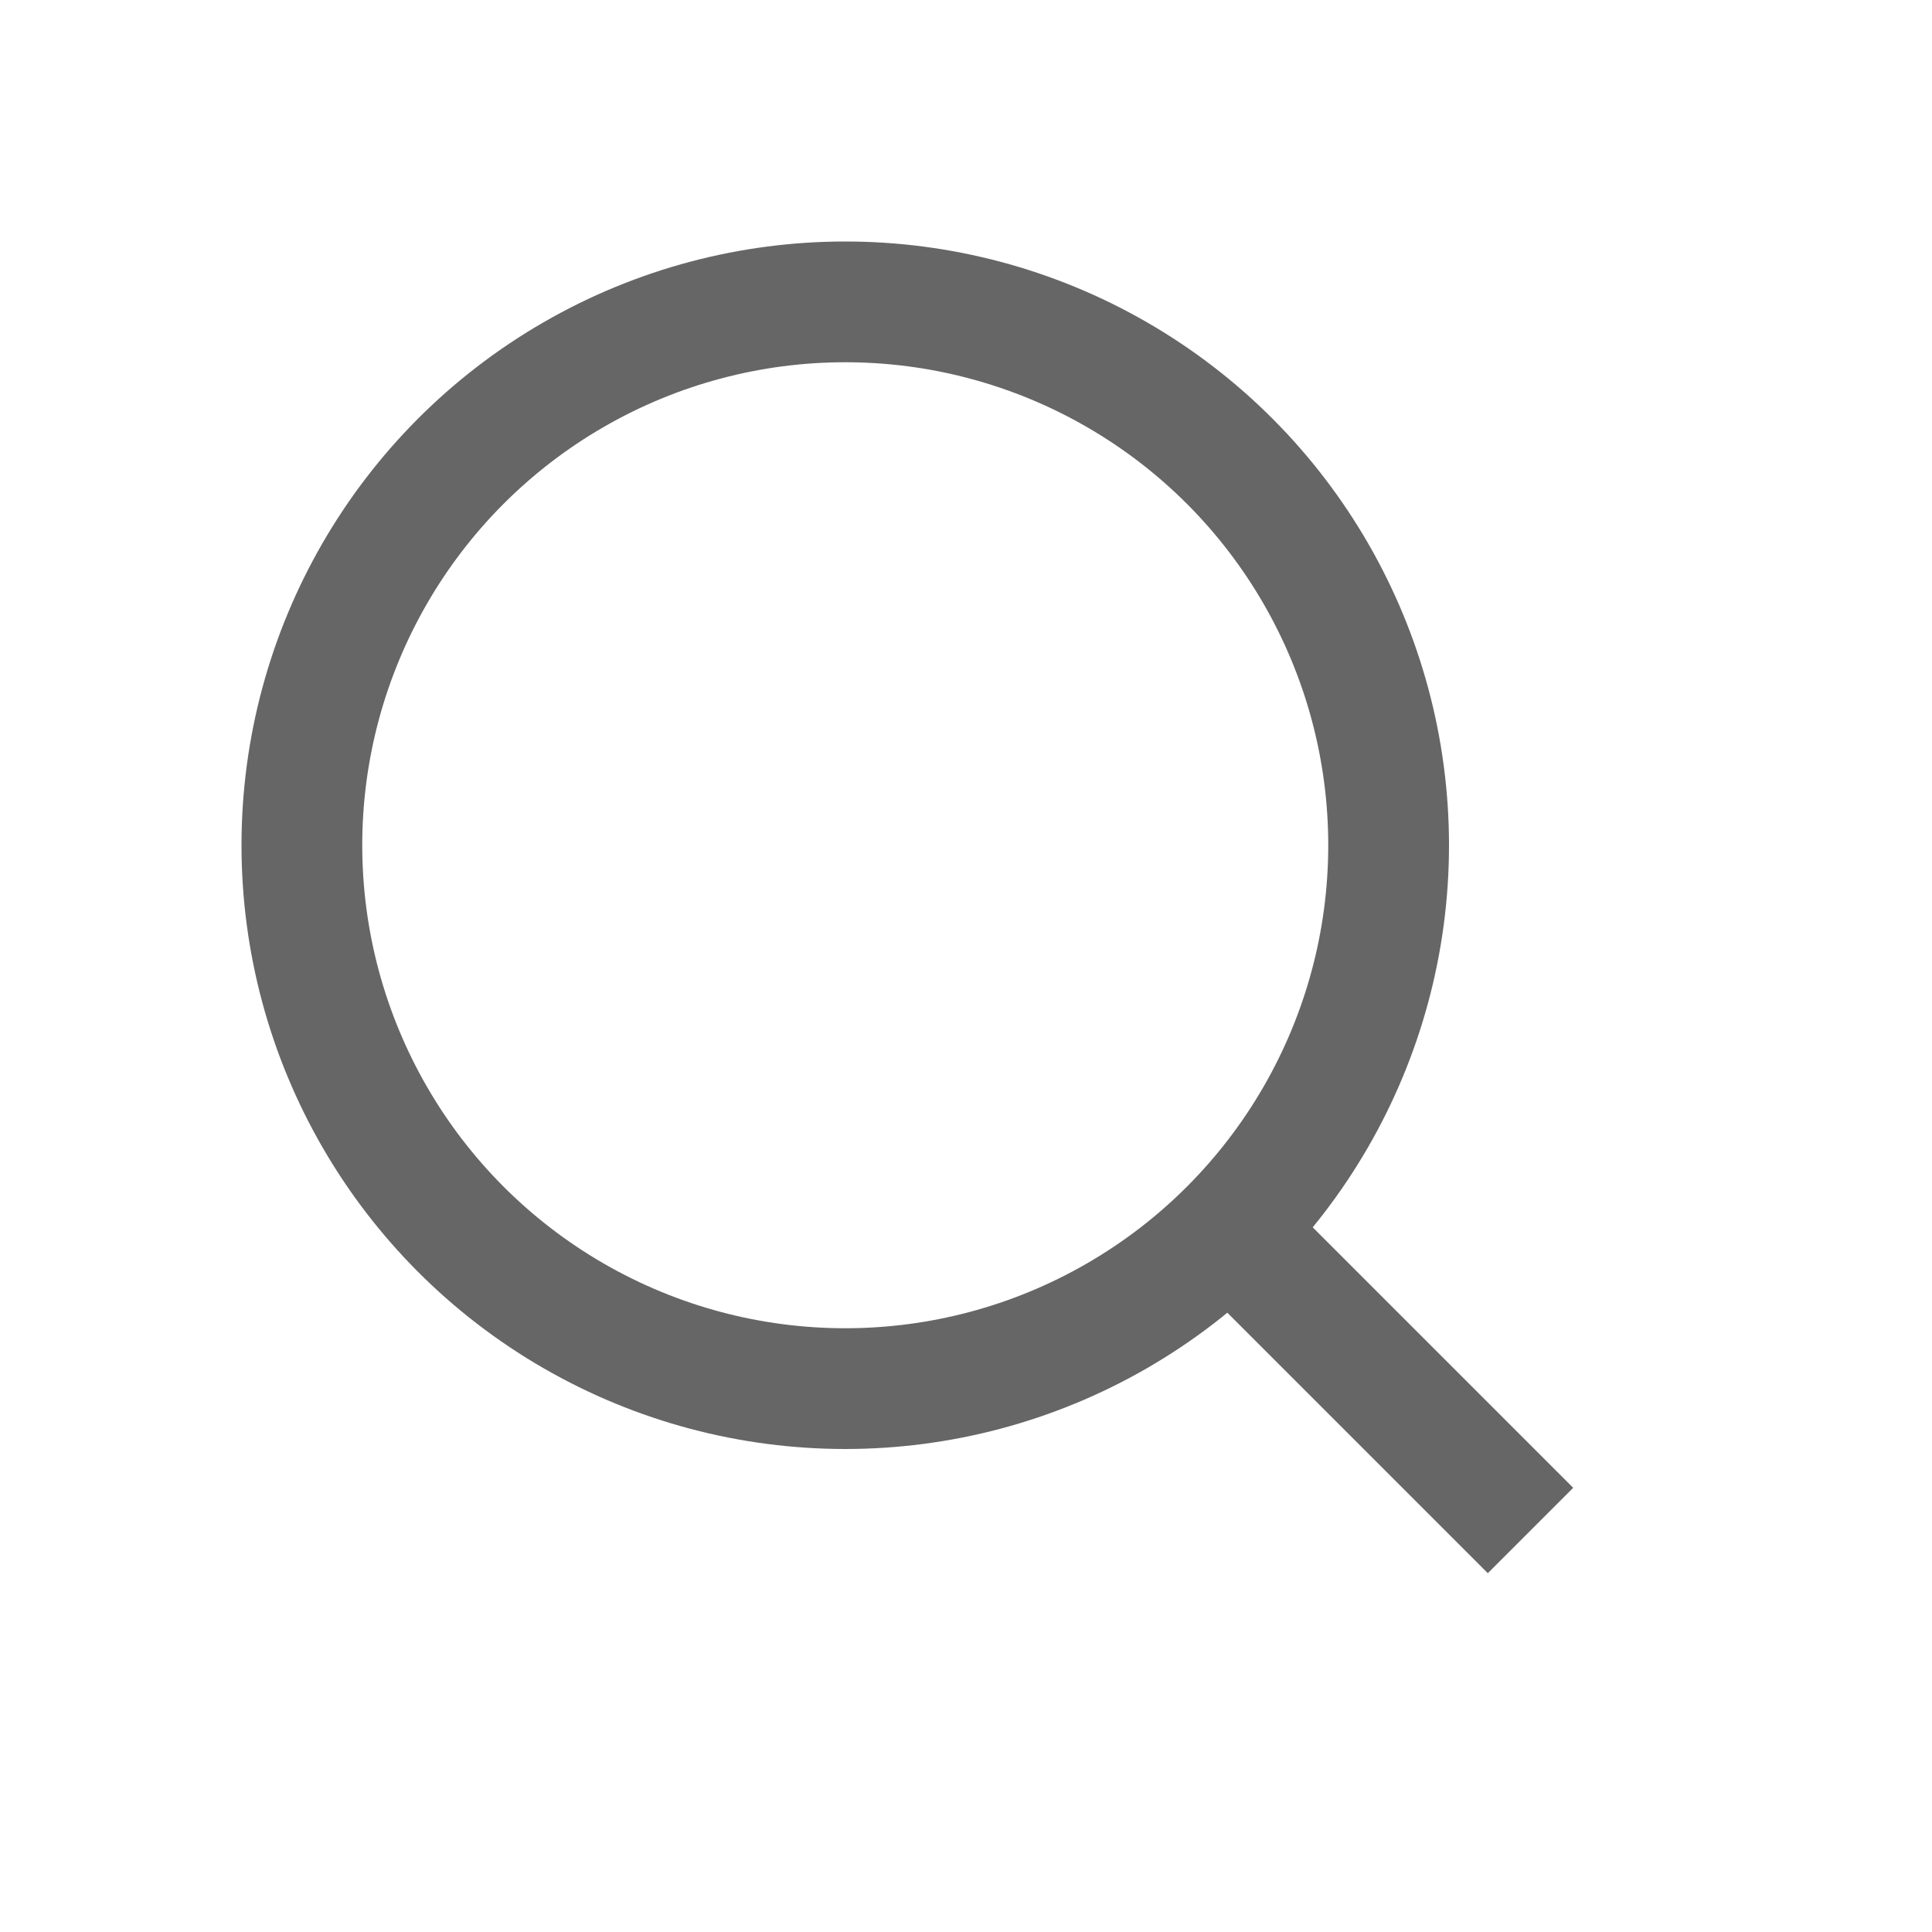 <svg width="32" height="32" viewBox="0 0 32 32" fill="none" xmlns="http://www.w3.org/2000/svg">
  <circle cx="14" cy="14" r="9" stroke="#666" stroke-width="2"/>
  <path d="m21 21 4.35 4.35" stroke="#666" stroke-width="2"/>
</svg>
